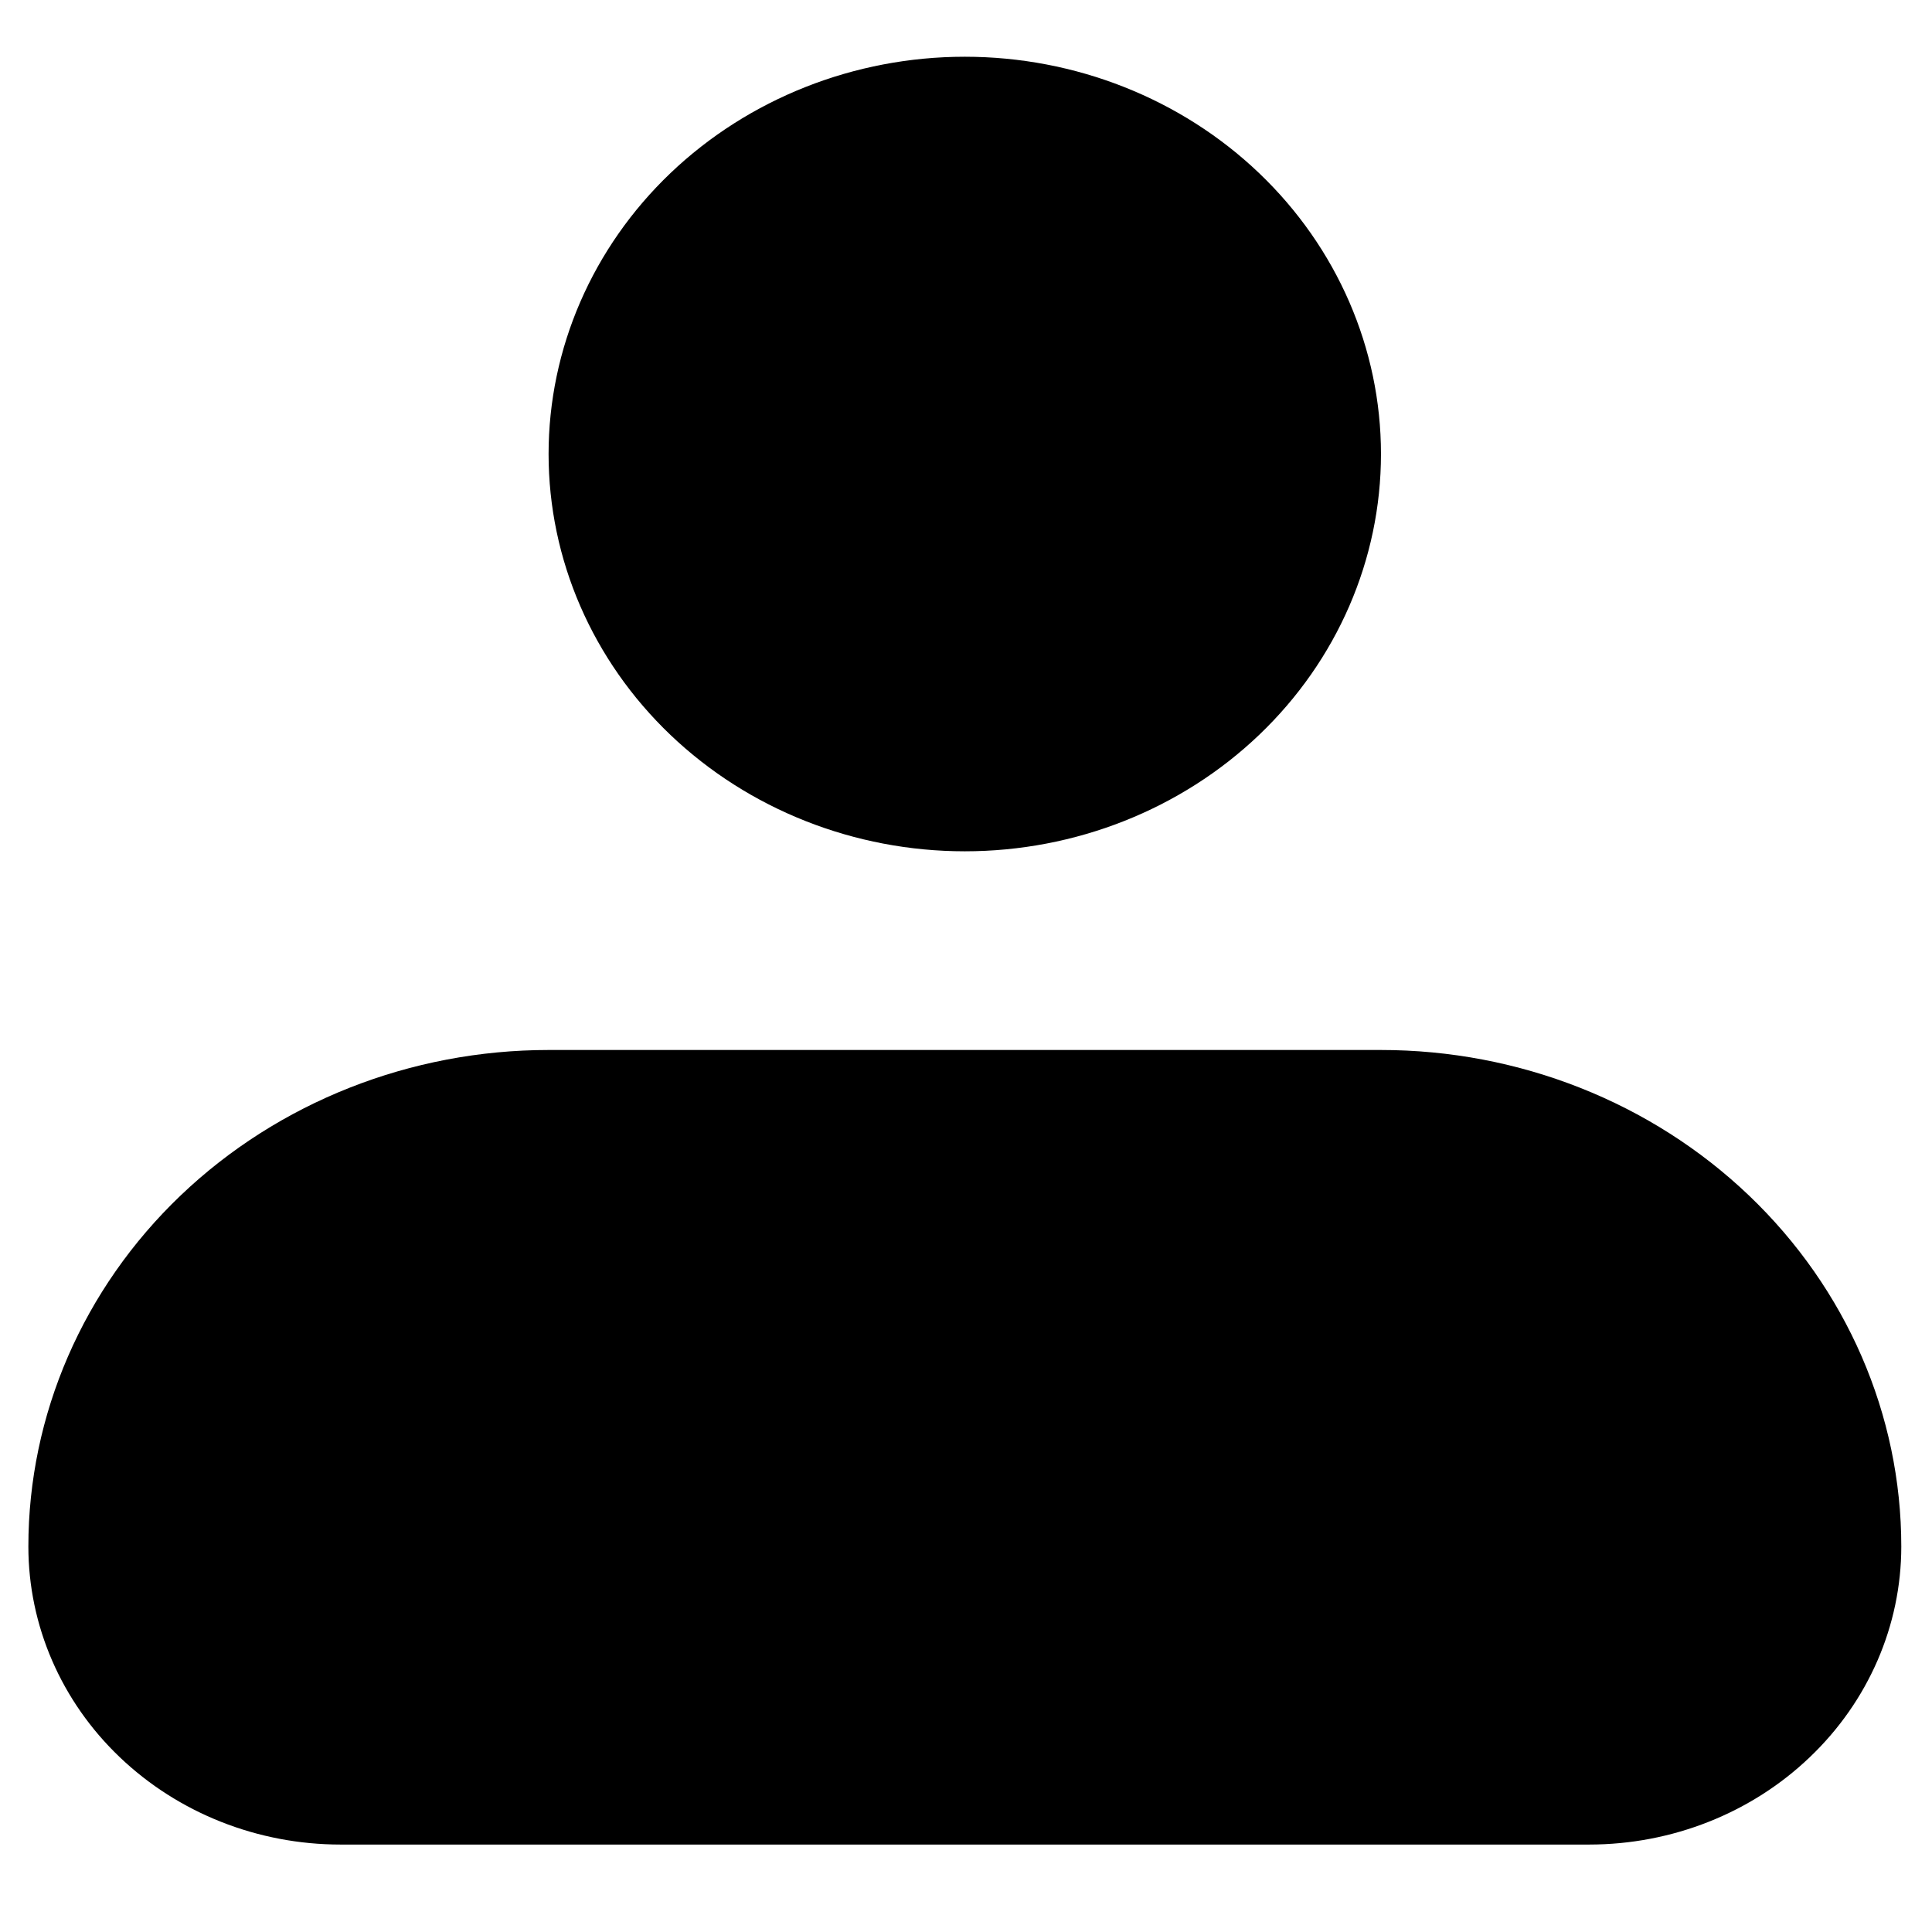 <svg width="19" height="19" viewBox="0 0 19 19" fill="none" xmlns="http://www.w3.org/2000/svg">
<path fill-rule="evenodd" clip-rule="evenodd" d="M5.395 4.465C5.395 3.429 5.826 2.435 6.594 1.702C7.362 0.97 8.403 0.558 9.488 0.558C10.574 0.558 11.615 0.97 12.382 1.702C13.15 2.435 13.581 3.429 13.581 4.465C13.581 5.501 13.15 6.495 12.382 7.228C11.615 7.96 10.574 8.372 9.488 8.372C8.403 8.372 7.362 7.96 6.594 7.228C5.826 6.495 5.395 5.501 5.395 4.465ZM5.395 10.326C4.038 10.326 2.737 10.84 1.777 11.756C0.818 12.672 0.279 13.914 0.279 15.209C0.279 15.986 0.602 16.732 1.178 17.281C1.754 17.831 2.535 18.14 3.349 18.14H15.628C16.442 18.14 17.223 17.831 17.798 17.281C18.374 16.732 18.698 15.986 18.698 15.209C18.698 13.914 18.159 12.672 17.199 11.756C16.239 10.84 14.938 10.326 13.581 10.326H5.395Z" fill="black"/>
</svg>
